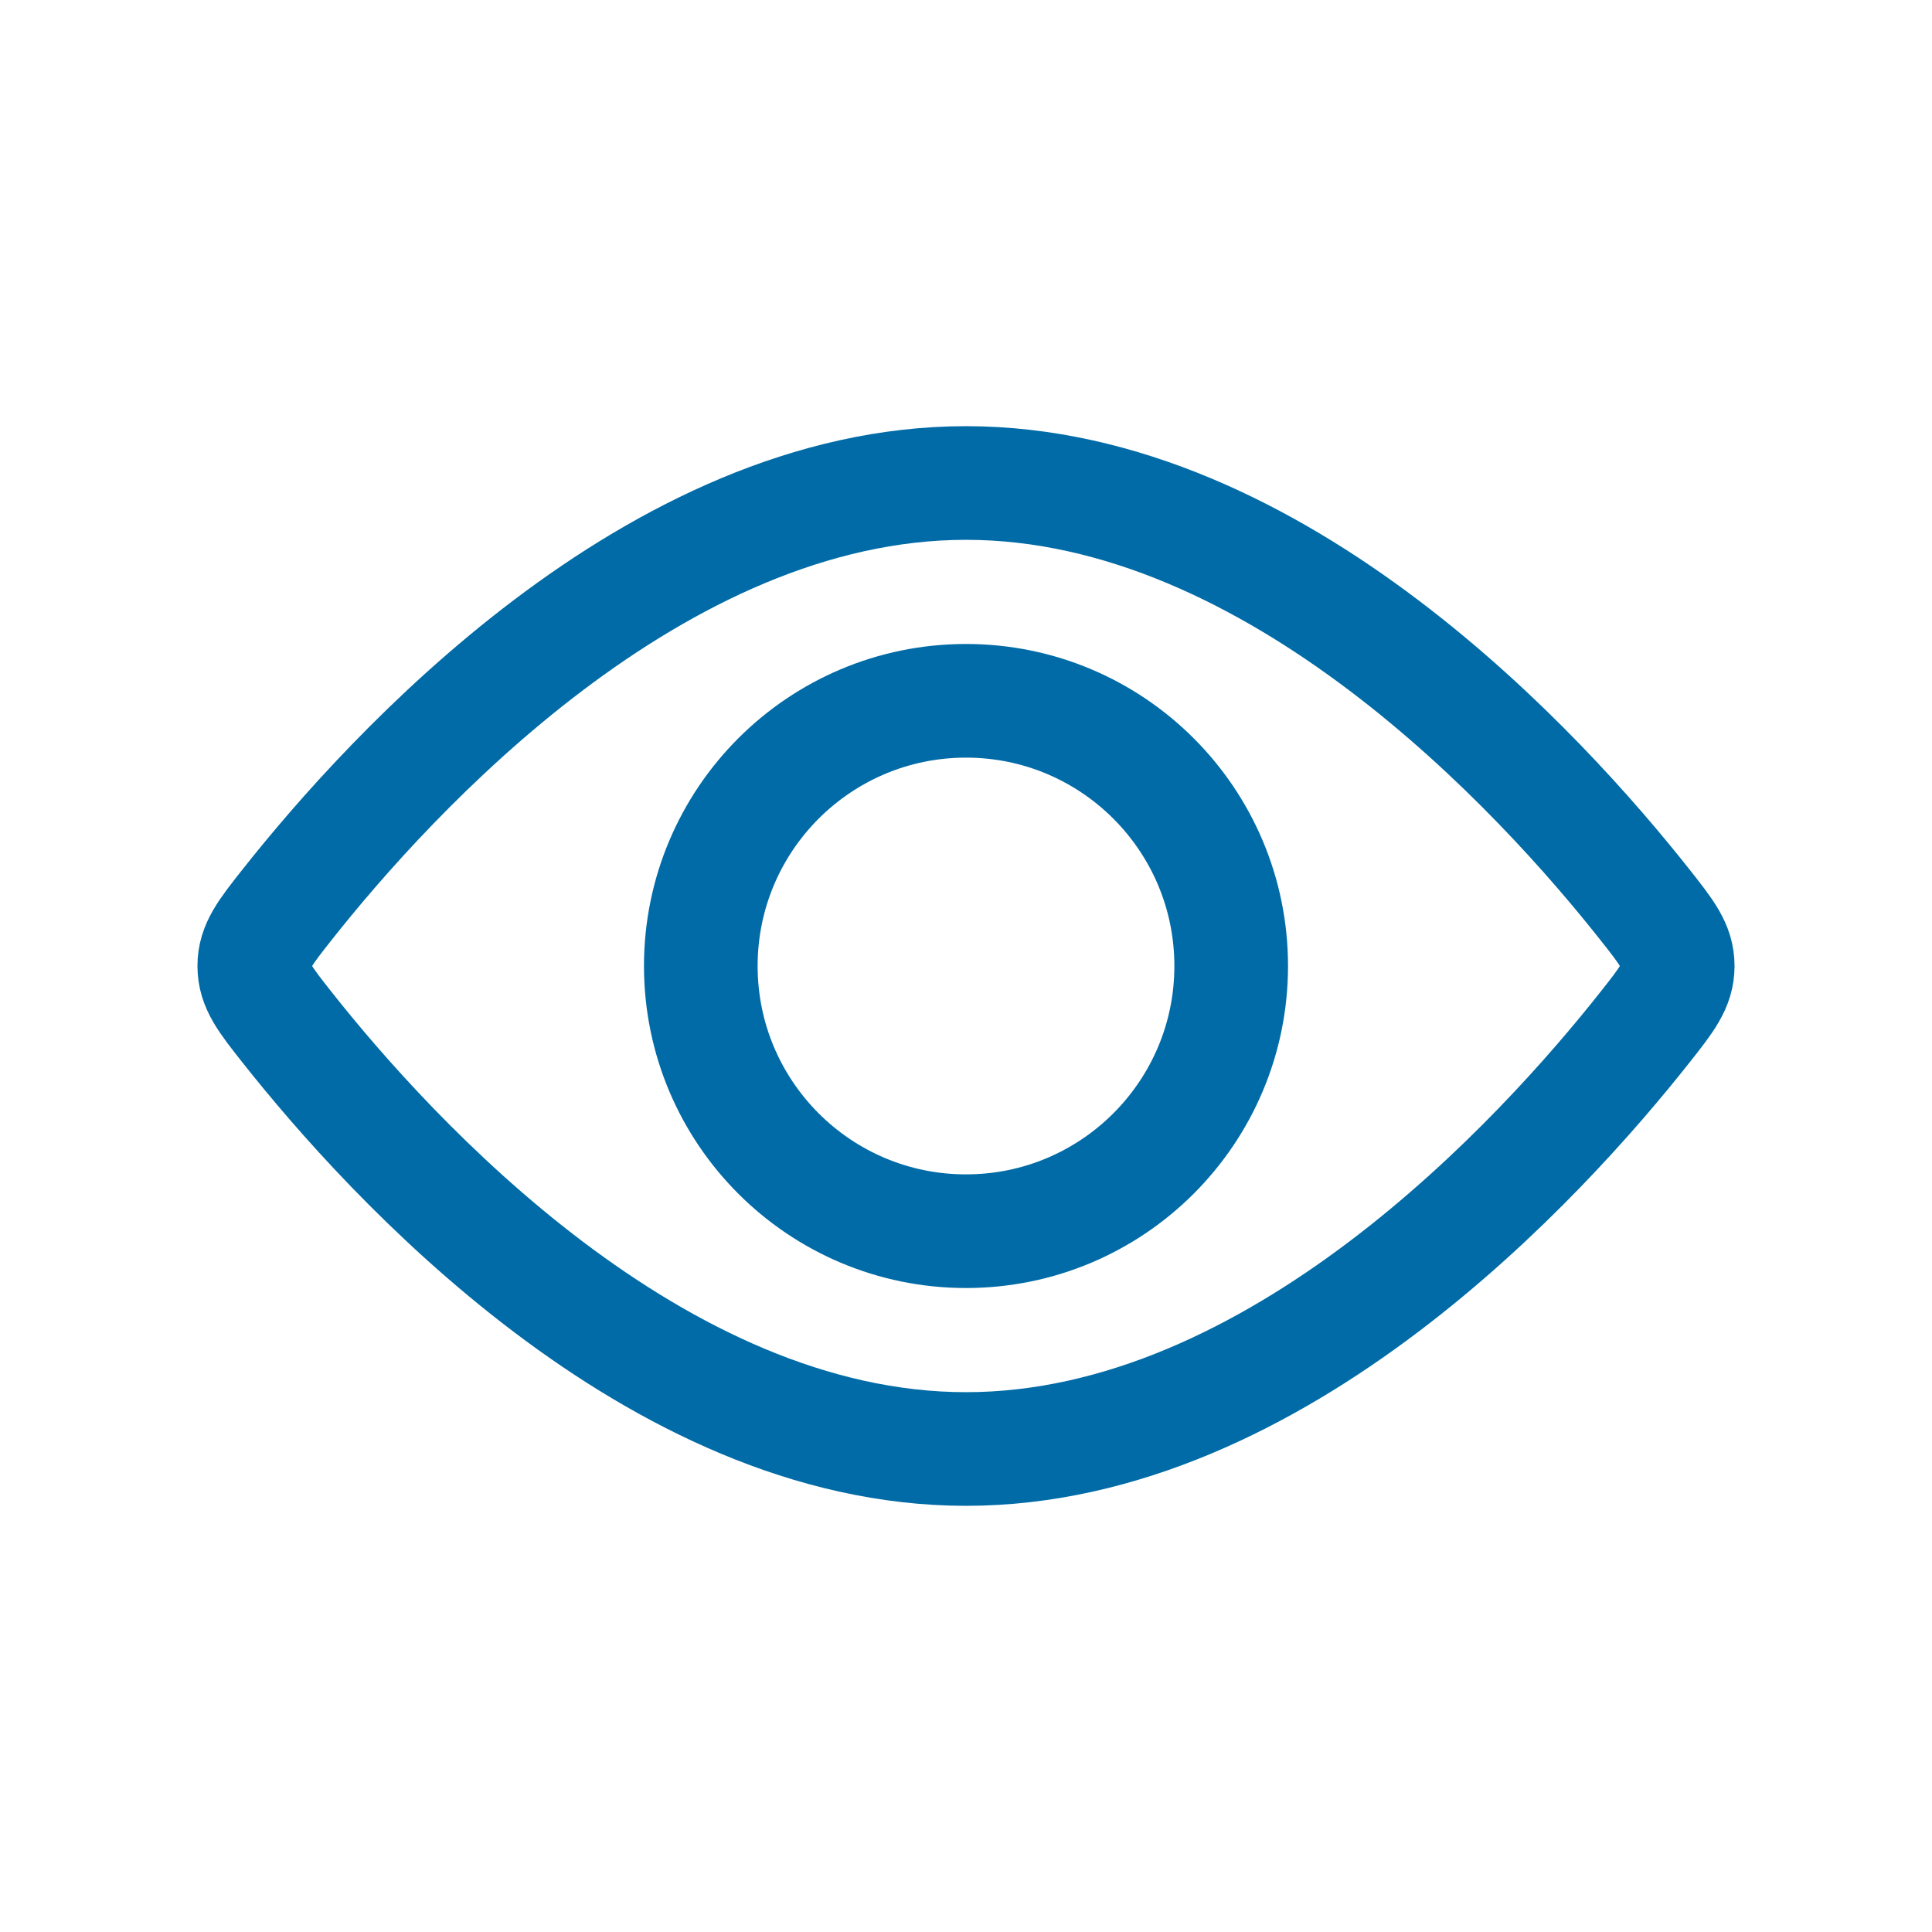 <svg width="34" height="34" viewBox="0 0 34 34" fill="none" xmlns="http://www.w3.org/2000/svg">
<circle cx="17" cy="17" r="4.667" stroke="#006BA6" stroke-width="2"/>
<path d="M28.95 15.924C29.334 16.41 29.525 16.653 29.525 17C29.525 17.347 29.334 17.59 28.95 18.076C27.143 20.363 22.474 25.5 17 25.5C11.526 25.5 6.857 20.363 5.05 18.076C4.666 17.59 4.475 17.347 4.475 17C4.475 16.653 4.666 16.41 5.05 15.924C6.857 13.637 11.526 8.5 17 8.5C22.474 8.5 27.143 13.637 28.95 15.924Z" stroke="#006BA6" stroke-width="2"/>
</svg>

